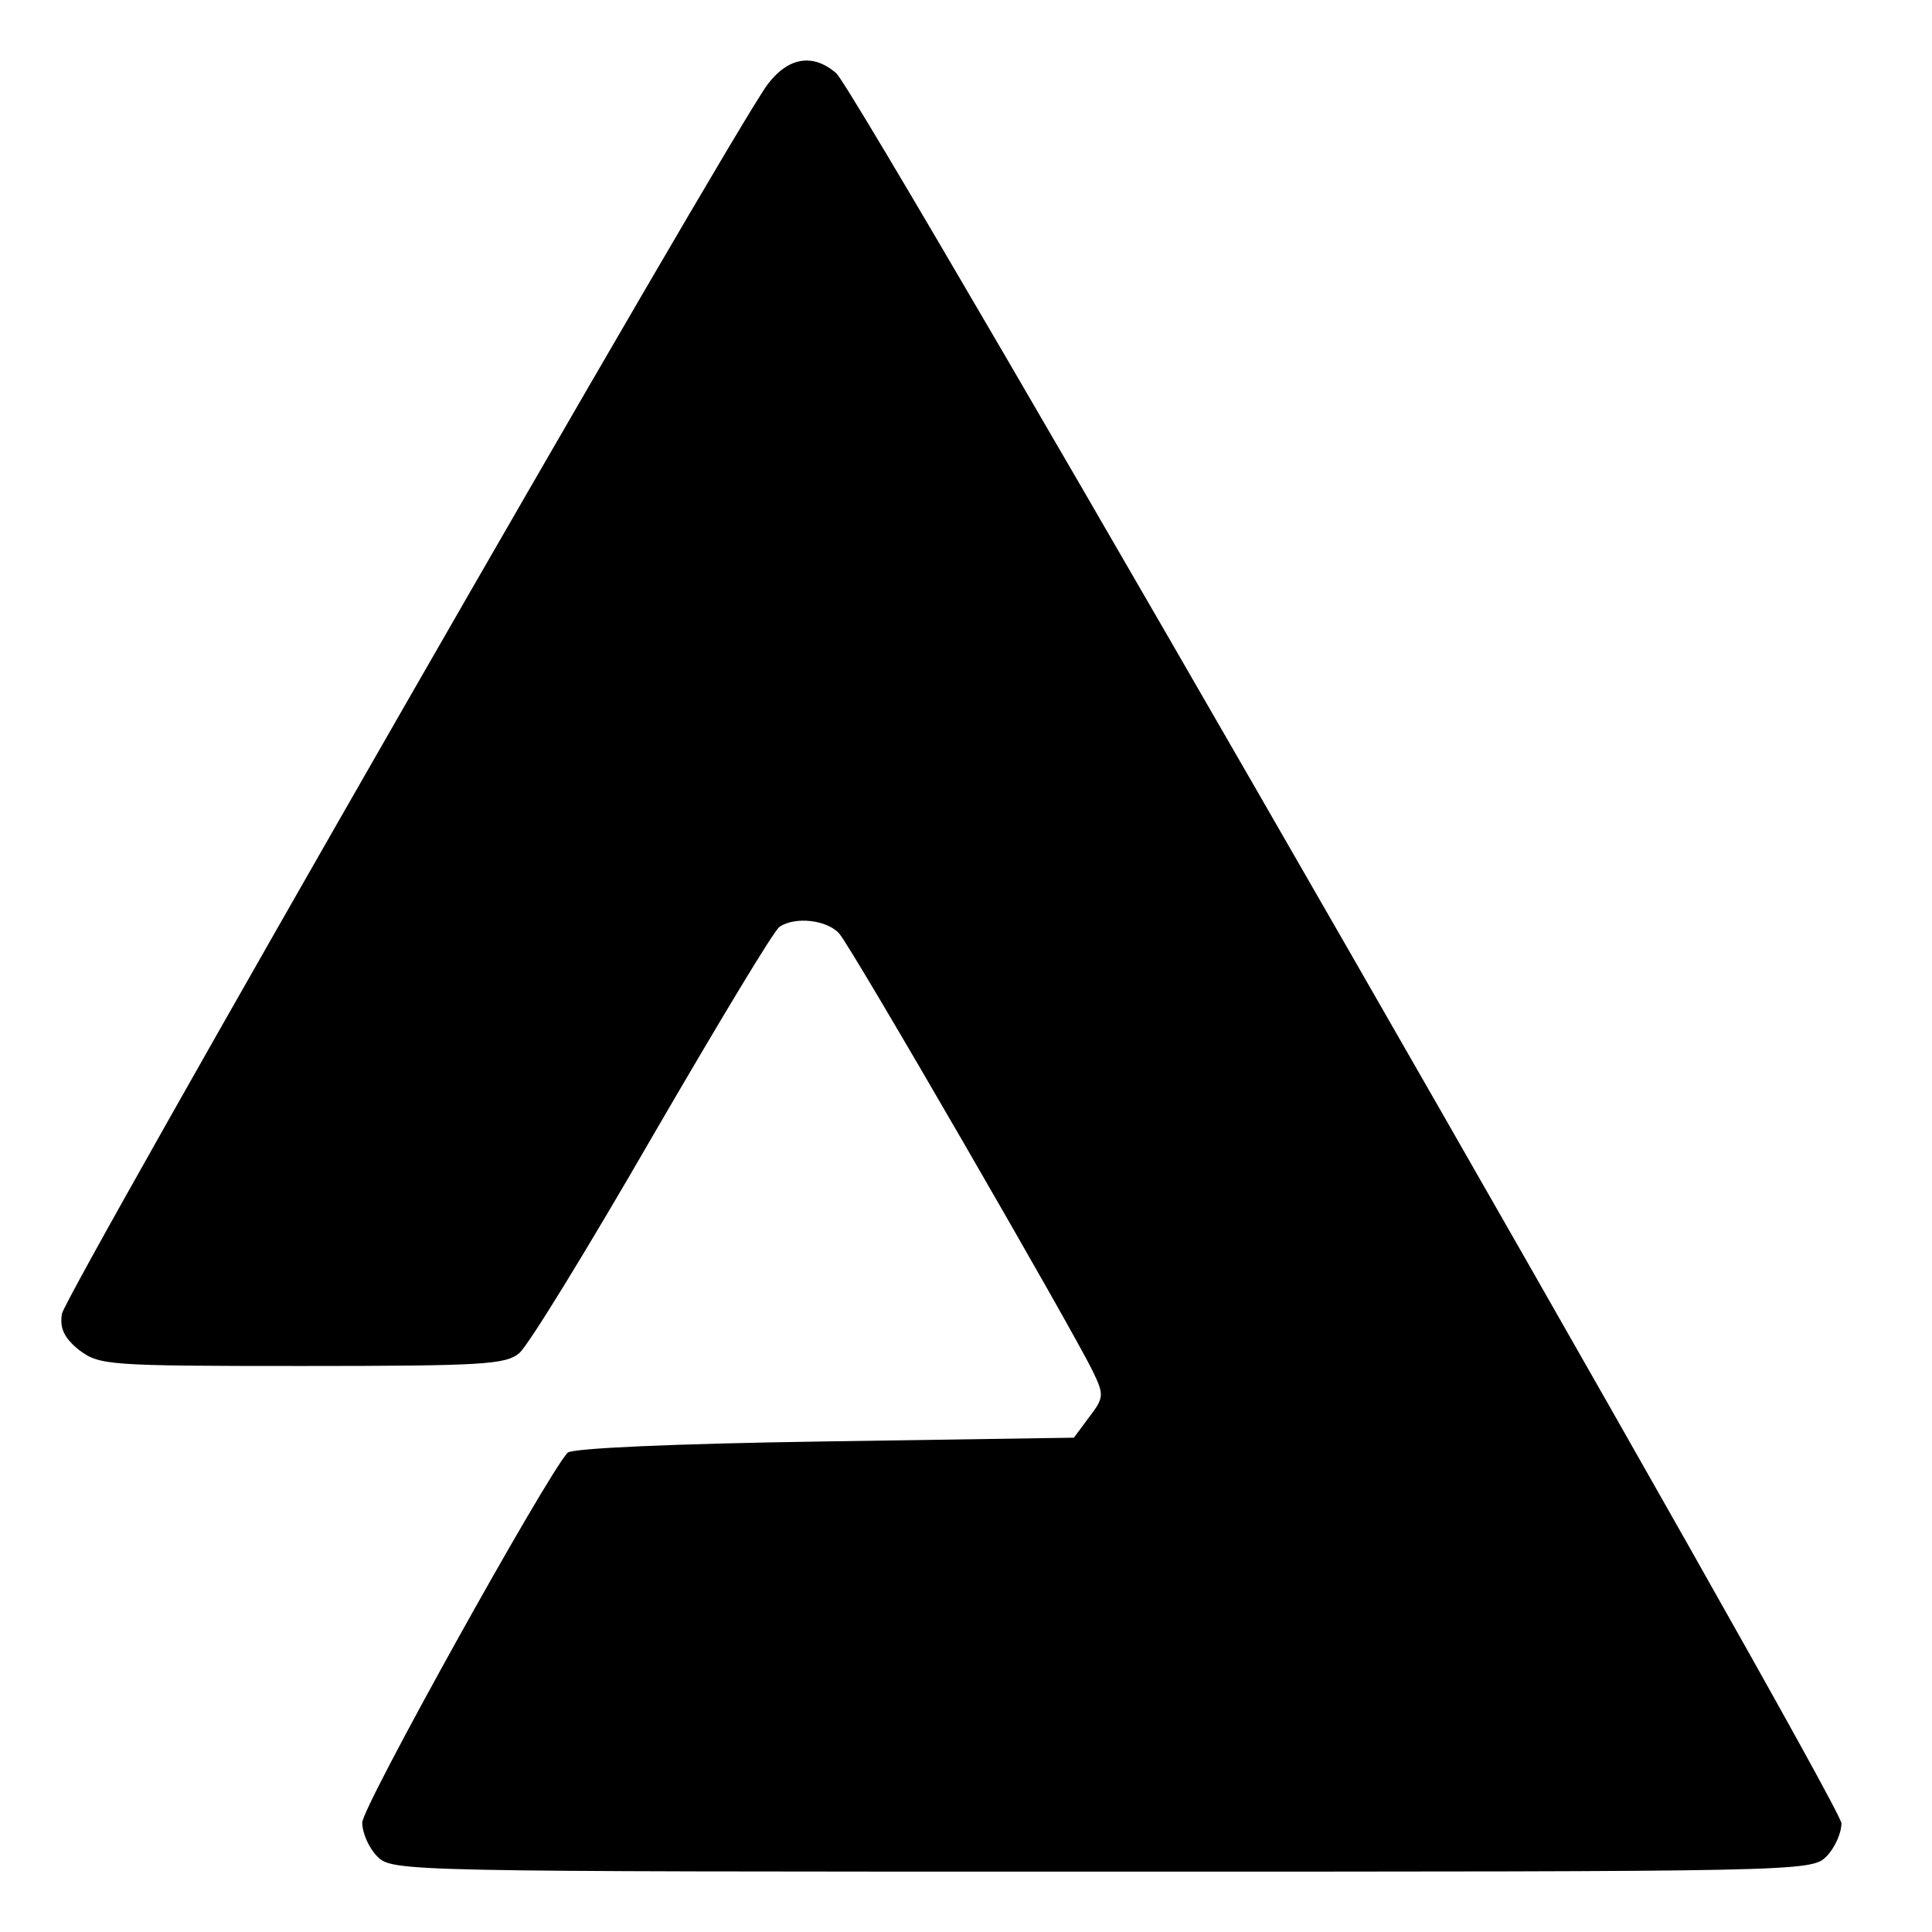 <?xml version="1.0" standalone="no"?>
<!DOCTYPE svg PUBLIC "-//W3C//DTD SVG 20010904//EN"
 "http://www.w3.org/TR/2001/REC-SVG-20010904/DTD/svg10.dtd">
<svg version="1.0" xmlns="http://www.w3.org/2000/svg"
 width="256pt" height="256pt" viewBox="0 0 256 256"
 preserveAspectRatio="xMidYMid meet">

<g transform="translate(0,256) scale(0.1,-0.1)"
fill="#000000" stroke="none">
<path d="M1017 2448 c-48 -64 -931 -1603 -935 -1629 -3 -19 3 -32 23 -48 27
-20 37 -21 295 -21 241 0 270 2 288 17 12 10 91 139 177 288 86 148 161 273
168 277 21 14 63 9 79 -9 17 -19 310 -526 336 -580 15 -31 15 -35 -5 -61 l-20
-27 -331 -5 c-201 -3 -335 -9 -340 -15 -29 -32 -272 -469 -272 -490 0 -14 9
-34 20 -45 20 -20 33 -20 960 -20 927 0 940 0 960 20 11 11 20 31 20 44 0 27
-1301 2292 -1332 2319 -31 27 -64 21 -91 -15z"/>
</g>
</svg>
